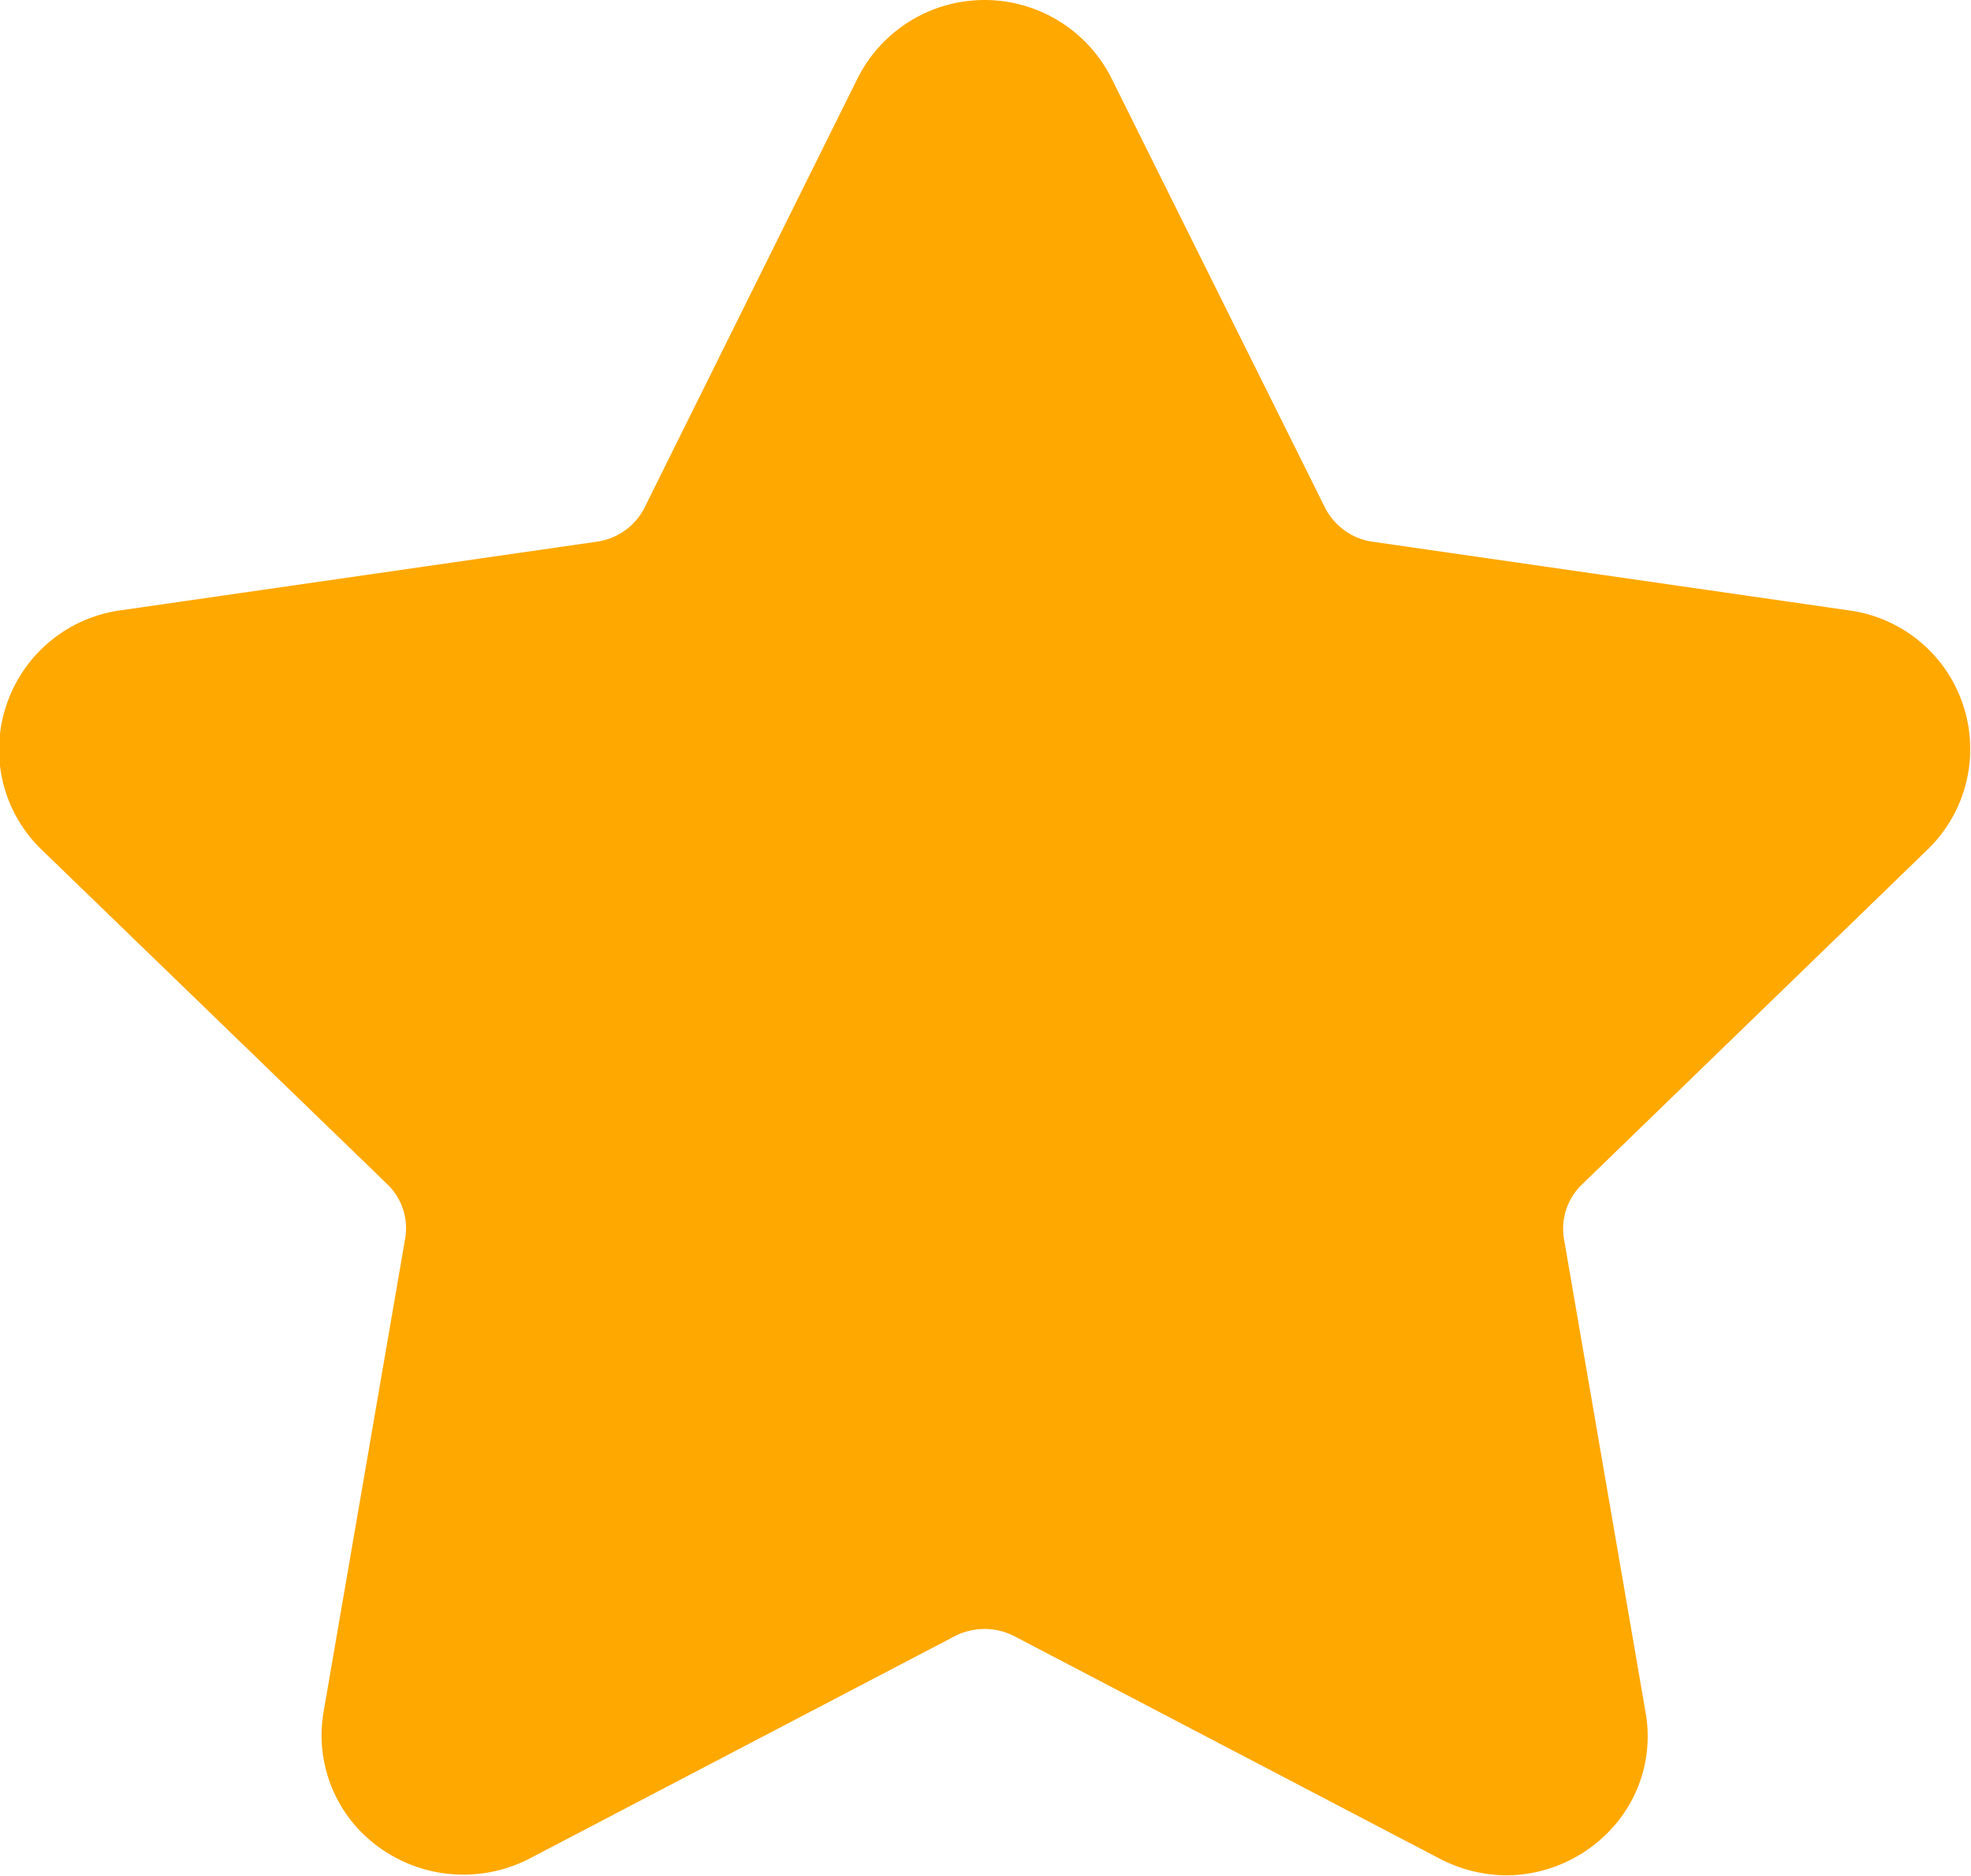 <svg xmlns="http://www.w3.org/2000/svg" width="40.97" height="39" viewBox="0 0 40.97 39">
<defs>
    <style>
      .cls-1 {
        fill: #ffa800;
        fill-rule: evenodd;
      }
    </style>
  </defs>
  <path id="Forma_1" data-name="Forma 1" class="cls-1" d="M1301.09,1140.67a2.908,2.908,0,0,0-1.63-4.98l-9.92-1.43a1.32,1.32,0,0,1-.97-0.71l-4.44-8.93a2.953,2.953,0,0,0-5.27,0l-4.43,8.93a1.313,1.313,0,0,1-.98.71l-9.92,1.43a2.92,2.92,0,0,0-2.37,1.98,2.886,2.886,0,0,0,.74,3l7.18,6.95a1.268,1.268,0,0,1,.37,1.14l-1.69,9.81a2.871,2.871,0,0,0,.64,2.37,2.992,2.992,0,0,0,3.62.71l8.87-4.64a1.356,1.356,0,0,1,1.21,0l8.87,4.64a3.05,3.05,0,0,0,1.37.34,2.991,2.991,0,0,0,2.26-1.05,2.832,2.832,0,0,0,.63-2.37l-1.69-9.81a1.274,1.274,0,0,1,.38-1.14Z" transform="translate(-1261.03 -1123)"/>
</svg>
